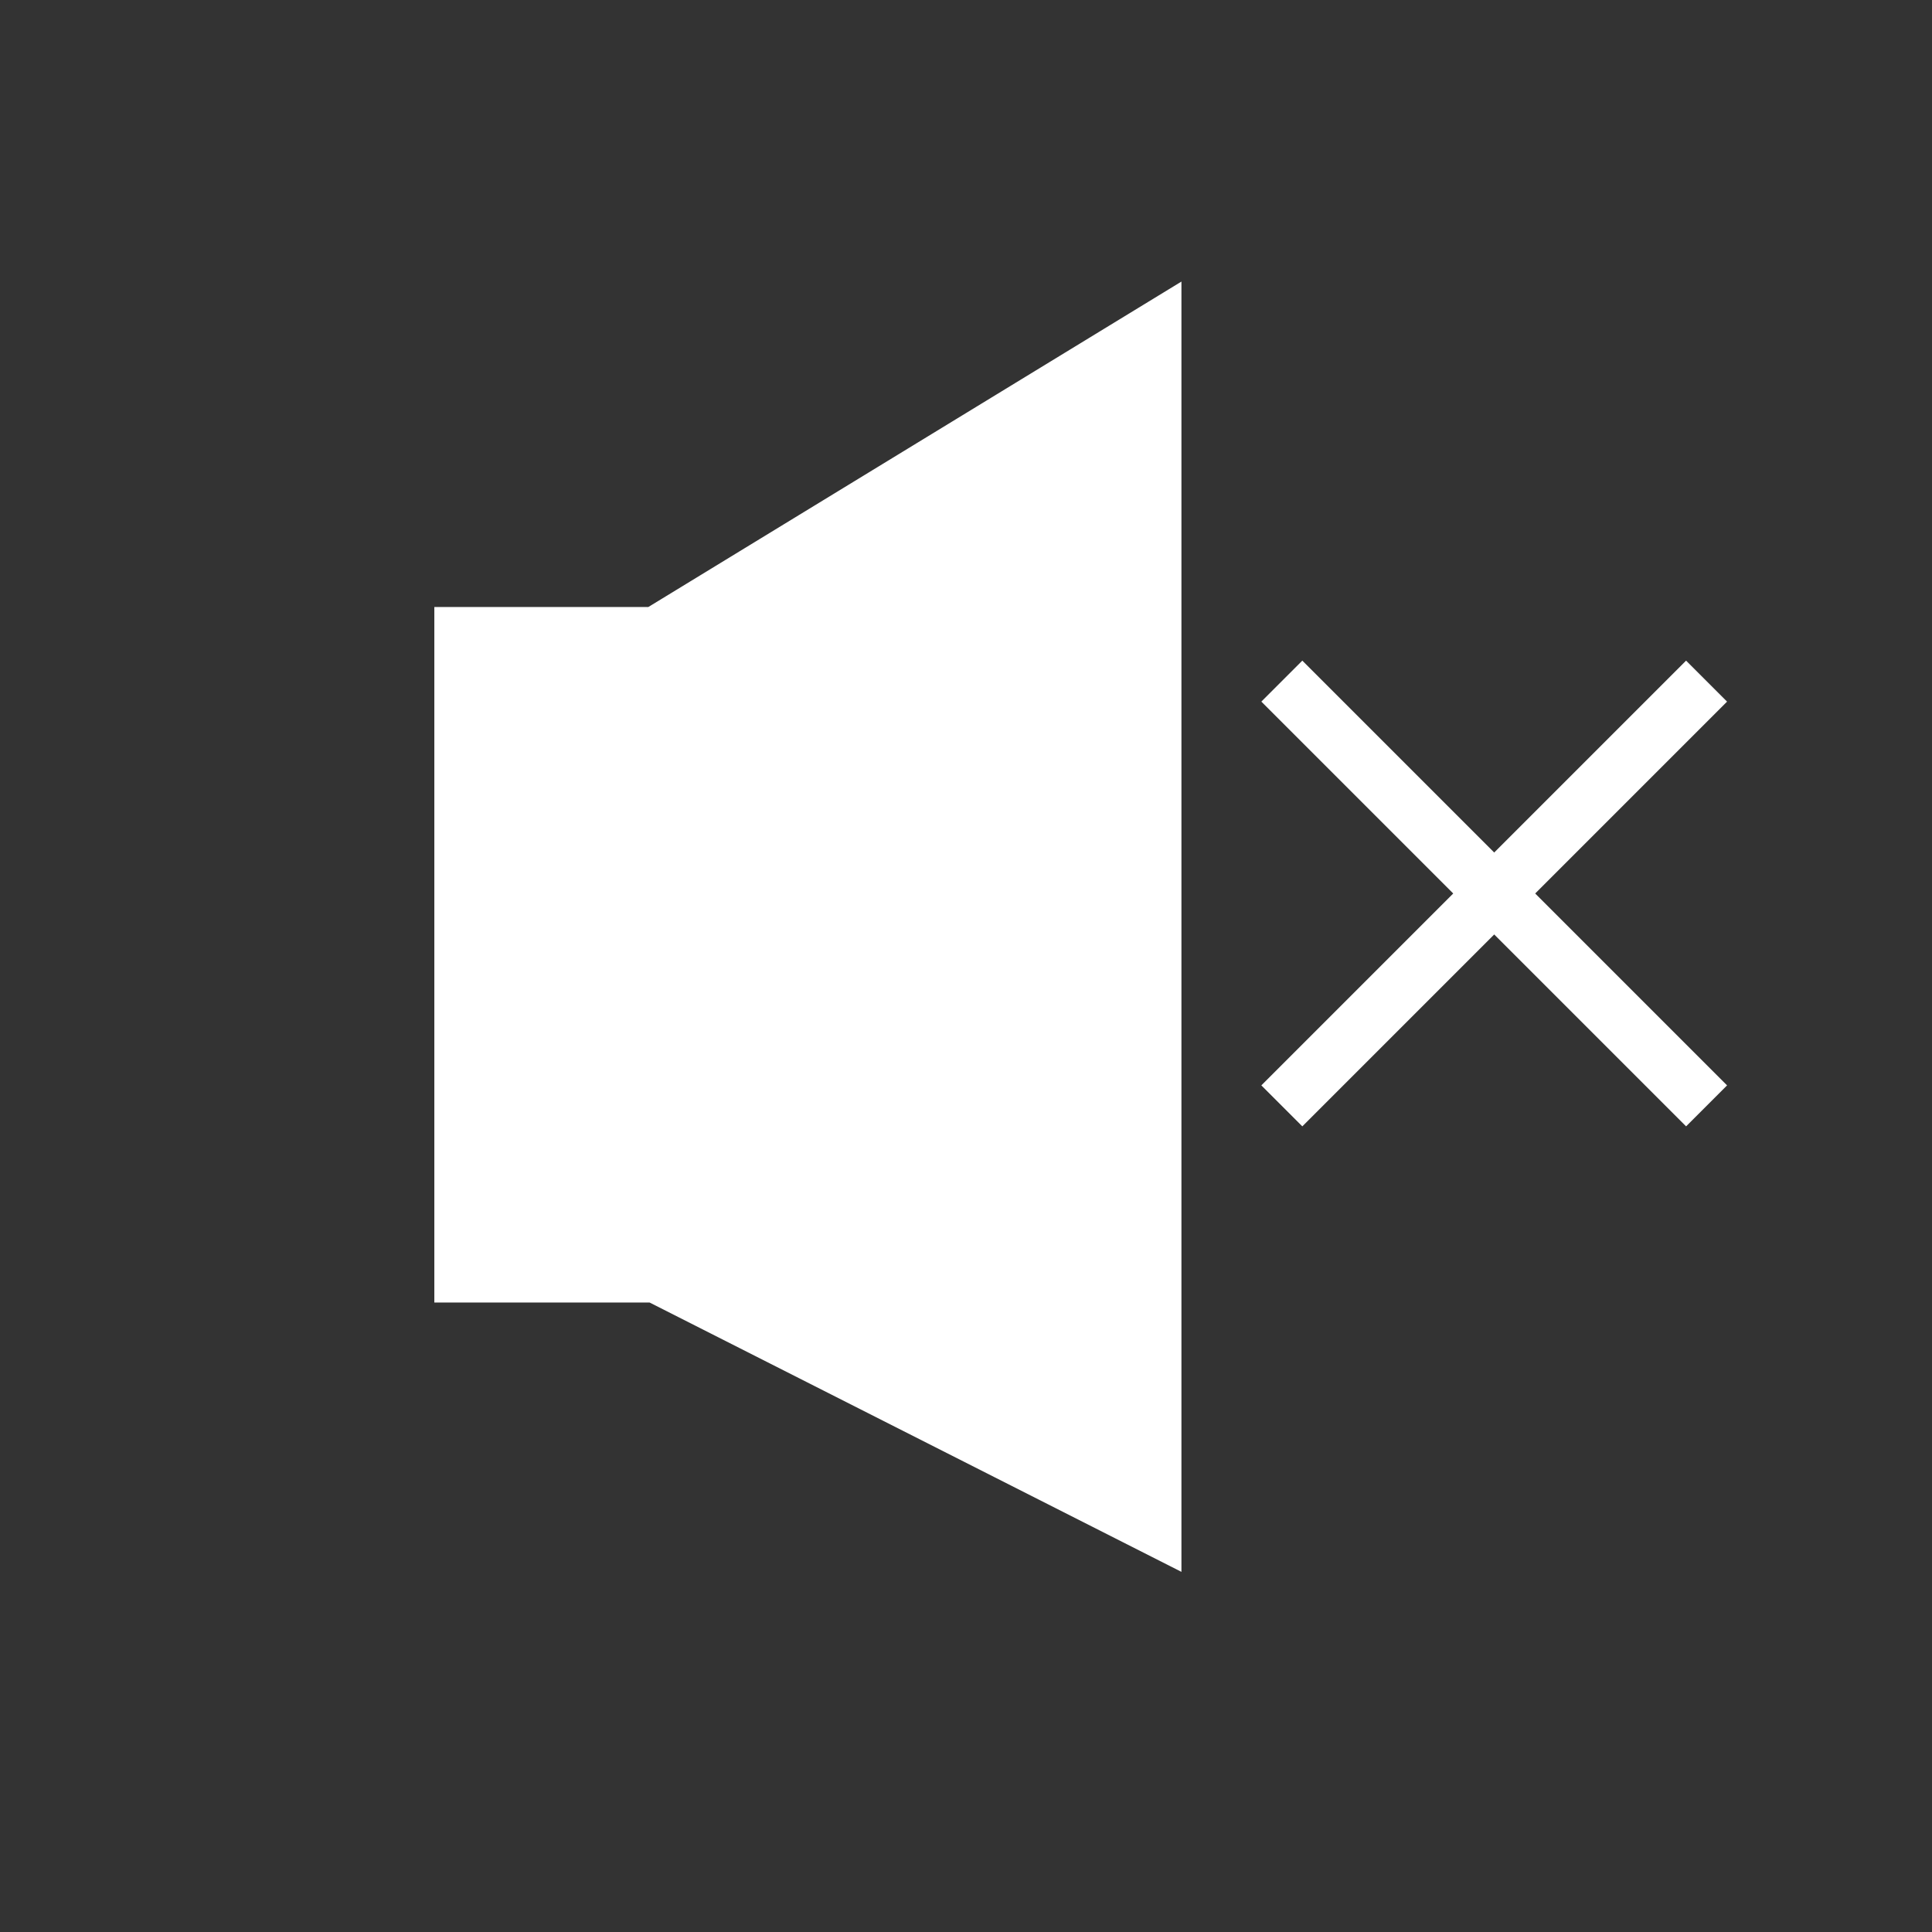 <svg height='100px' width='100px'  fill="#FFFFFF" xmlns="http://www.w3.org/2000/svg" xmlns:xlink="http://www.w3.org/1999/xlink" version="1.1" x="0px" y="0px" viewBox="0 0 100 100" enable-background="new 0 0 100 100" xml:space="preserve"><rect x="0" y="0" width="100" height="100" fill="#333333" stroke="none"/><g><g><g><polygon points="59.651,17.247 59.651,78.918 33.981,65.918 23.981,65.918 23.981,32.918      33.981,32.918    "></polygon><path d="M61.151,81.359L33.623,67.418H22.481v-36h11.078l27.592-16.844V81.359z      M25.481,64.418h8.858l23.812,12.059V19.92L34.403,34.418h-8.922V64.418z"></path></g></g><g><rect x="75.843" y="30.712" transform="matrix(0.707 0.707 -0.707 0.707 55.364 -41.14)" width="3" height="31.096"></rect></g><g><rect x="61.795" y="44.76" transform="matrix(0.707 0.707 -0.707 0.707 55.364 -41.14)" width="31.096" height="3"></rect></g></g></svg>